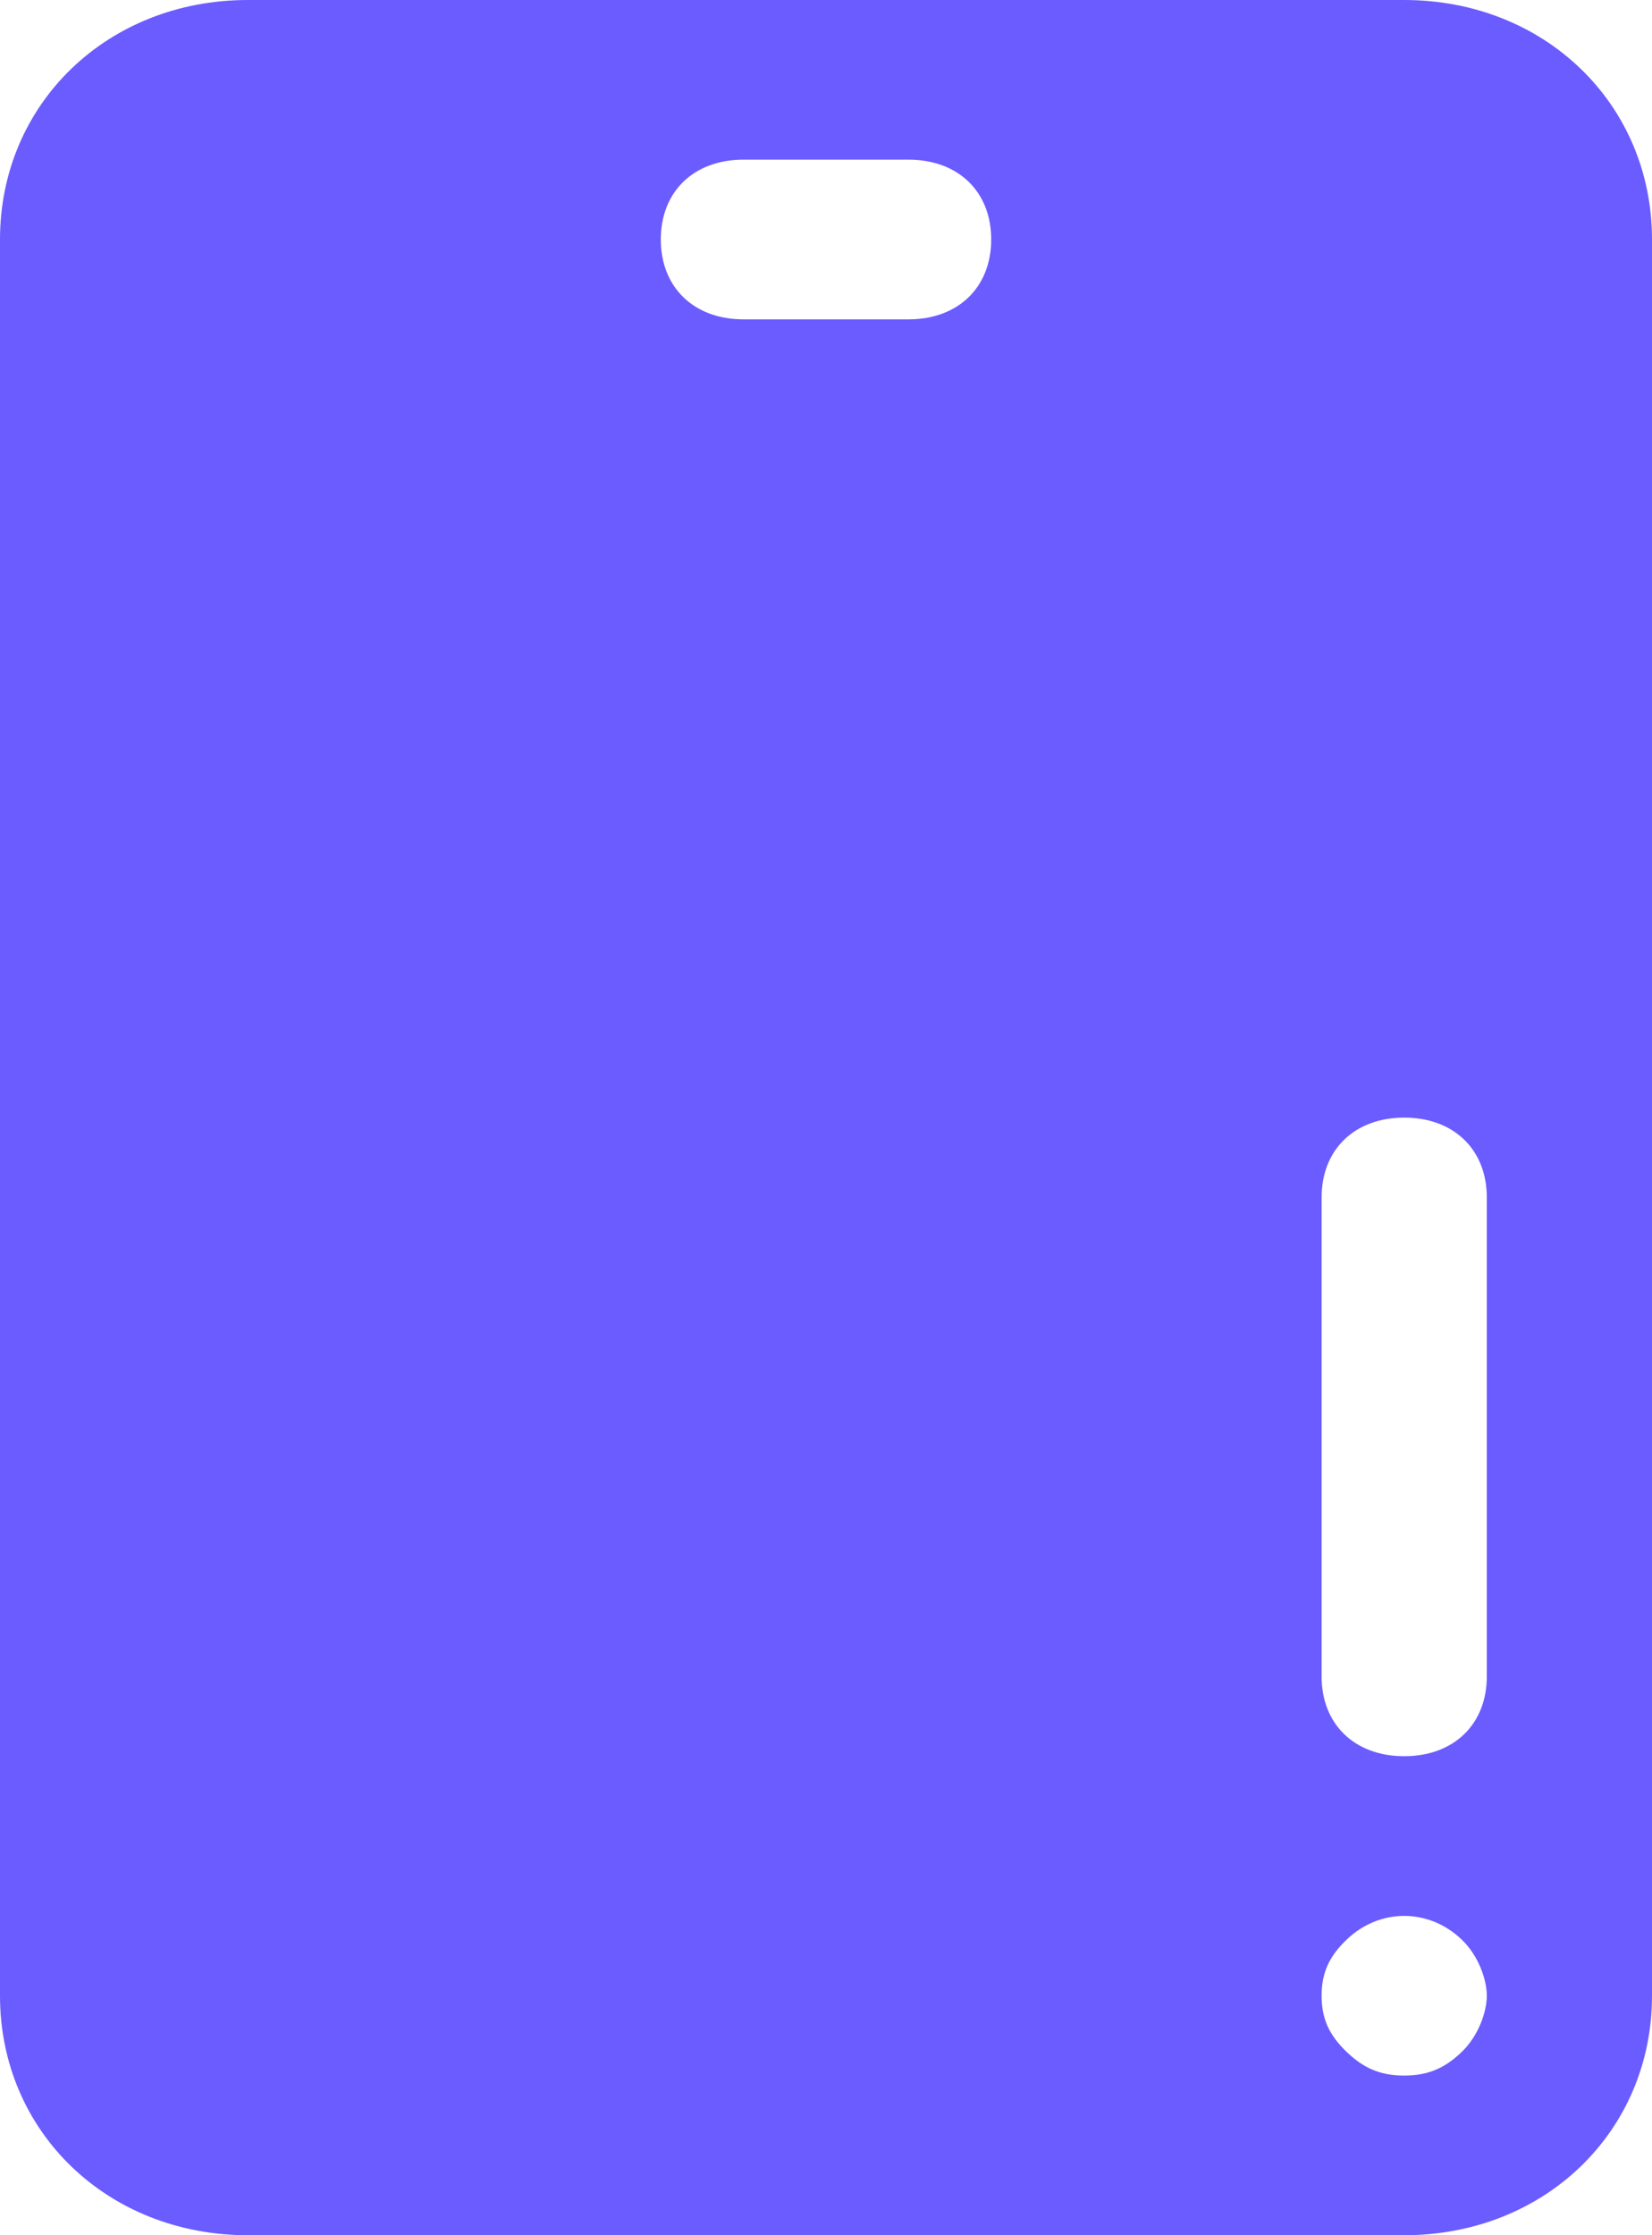 <svg width="17" height="23" viewBox="0 0 17 23" fill="none" xmlns="http://www.w3.org/2000/svg">
<path d="M0 12.321V20.536C0 21.932 1.105 23 2.55 23H14.45C15.895 23 17 21.932 17 20.536V2.464C17 1.068 15.895 0 14.45 0H2.55C1.105 0 0 1.068 0 2.464V12.321ZM13.6 12.321C13.6 11.829 13.94 11.5 14.45 11.5C14.96 11.5 15.3 11.829 15.3 12.321V17.25C15.3 17.743 14.96 18.071 14.45 18.071C13.94 18.071 13.6 17.743 13.6 17.25V12.321ZM13.855 19.961C14.195 19.632 14.705 19.632 15.045 19.961C15.215 20.125 15.3 20.371 15.3 20.536C15.3 20.7 15.215 20.946 15.045 21.111C14.875 21.275 14.705 21.357 14.45 21.357C14.195 21.357 14.025 21.275 13.855 21.111C13.685 20.946 13.6 20.782 13.6 20.536C13.6 20.289 13.685 20.125 13.855 19.961ZM7.65 1.643H9.35C9.86 1.643 10.2 1.971 10.2 2.464C10.2 2.957 9.86 3.286 9.35 3.286H7.65C7.14 3.286 6.8 2.957 6.8 2.464C6.8 1.971 7.14 1.643 7.65 1.643Z" fill="#6B5CFF"/>
</svg>

